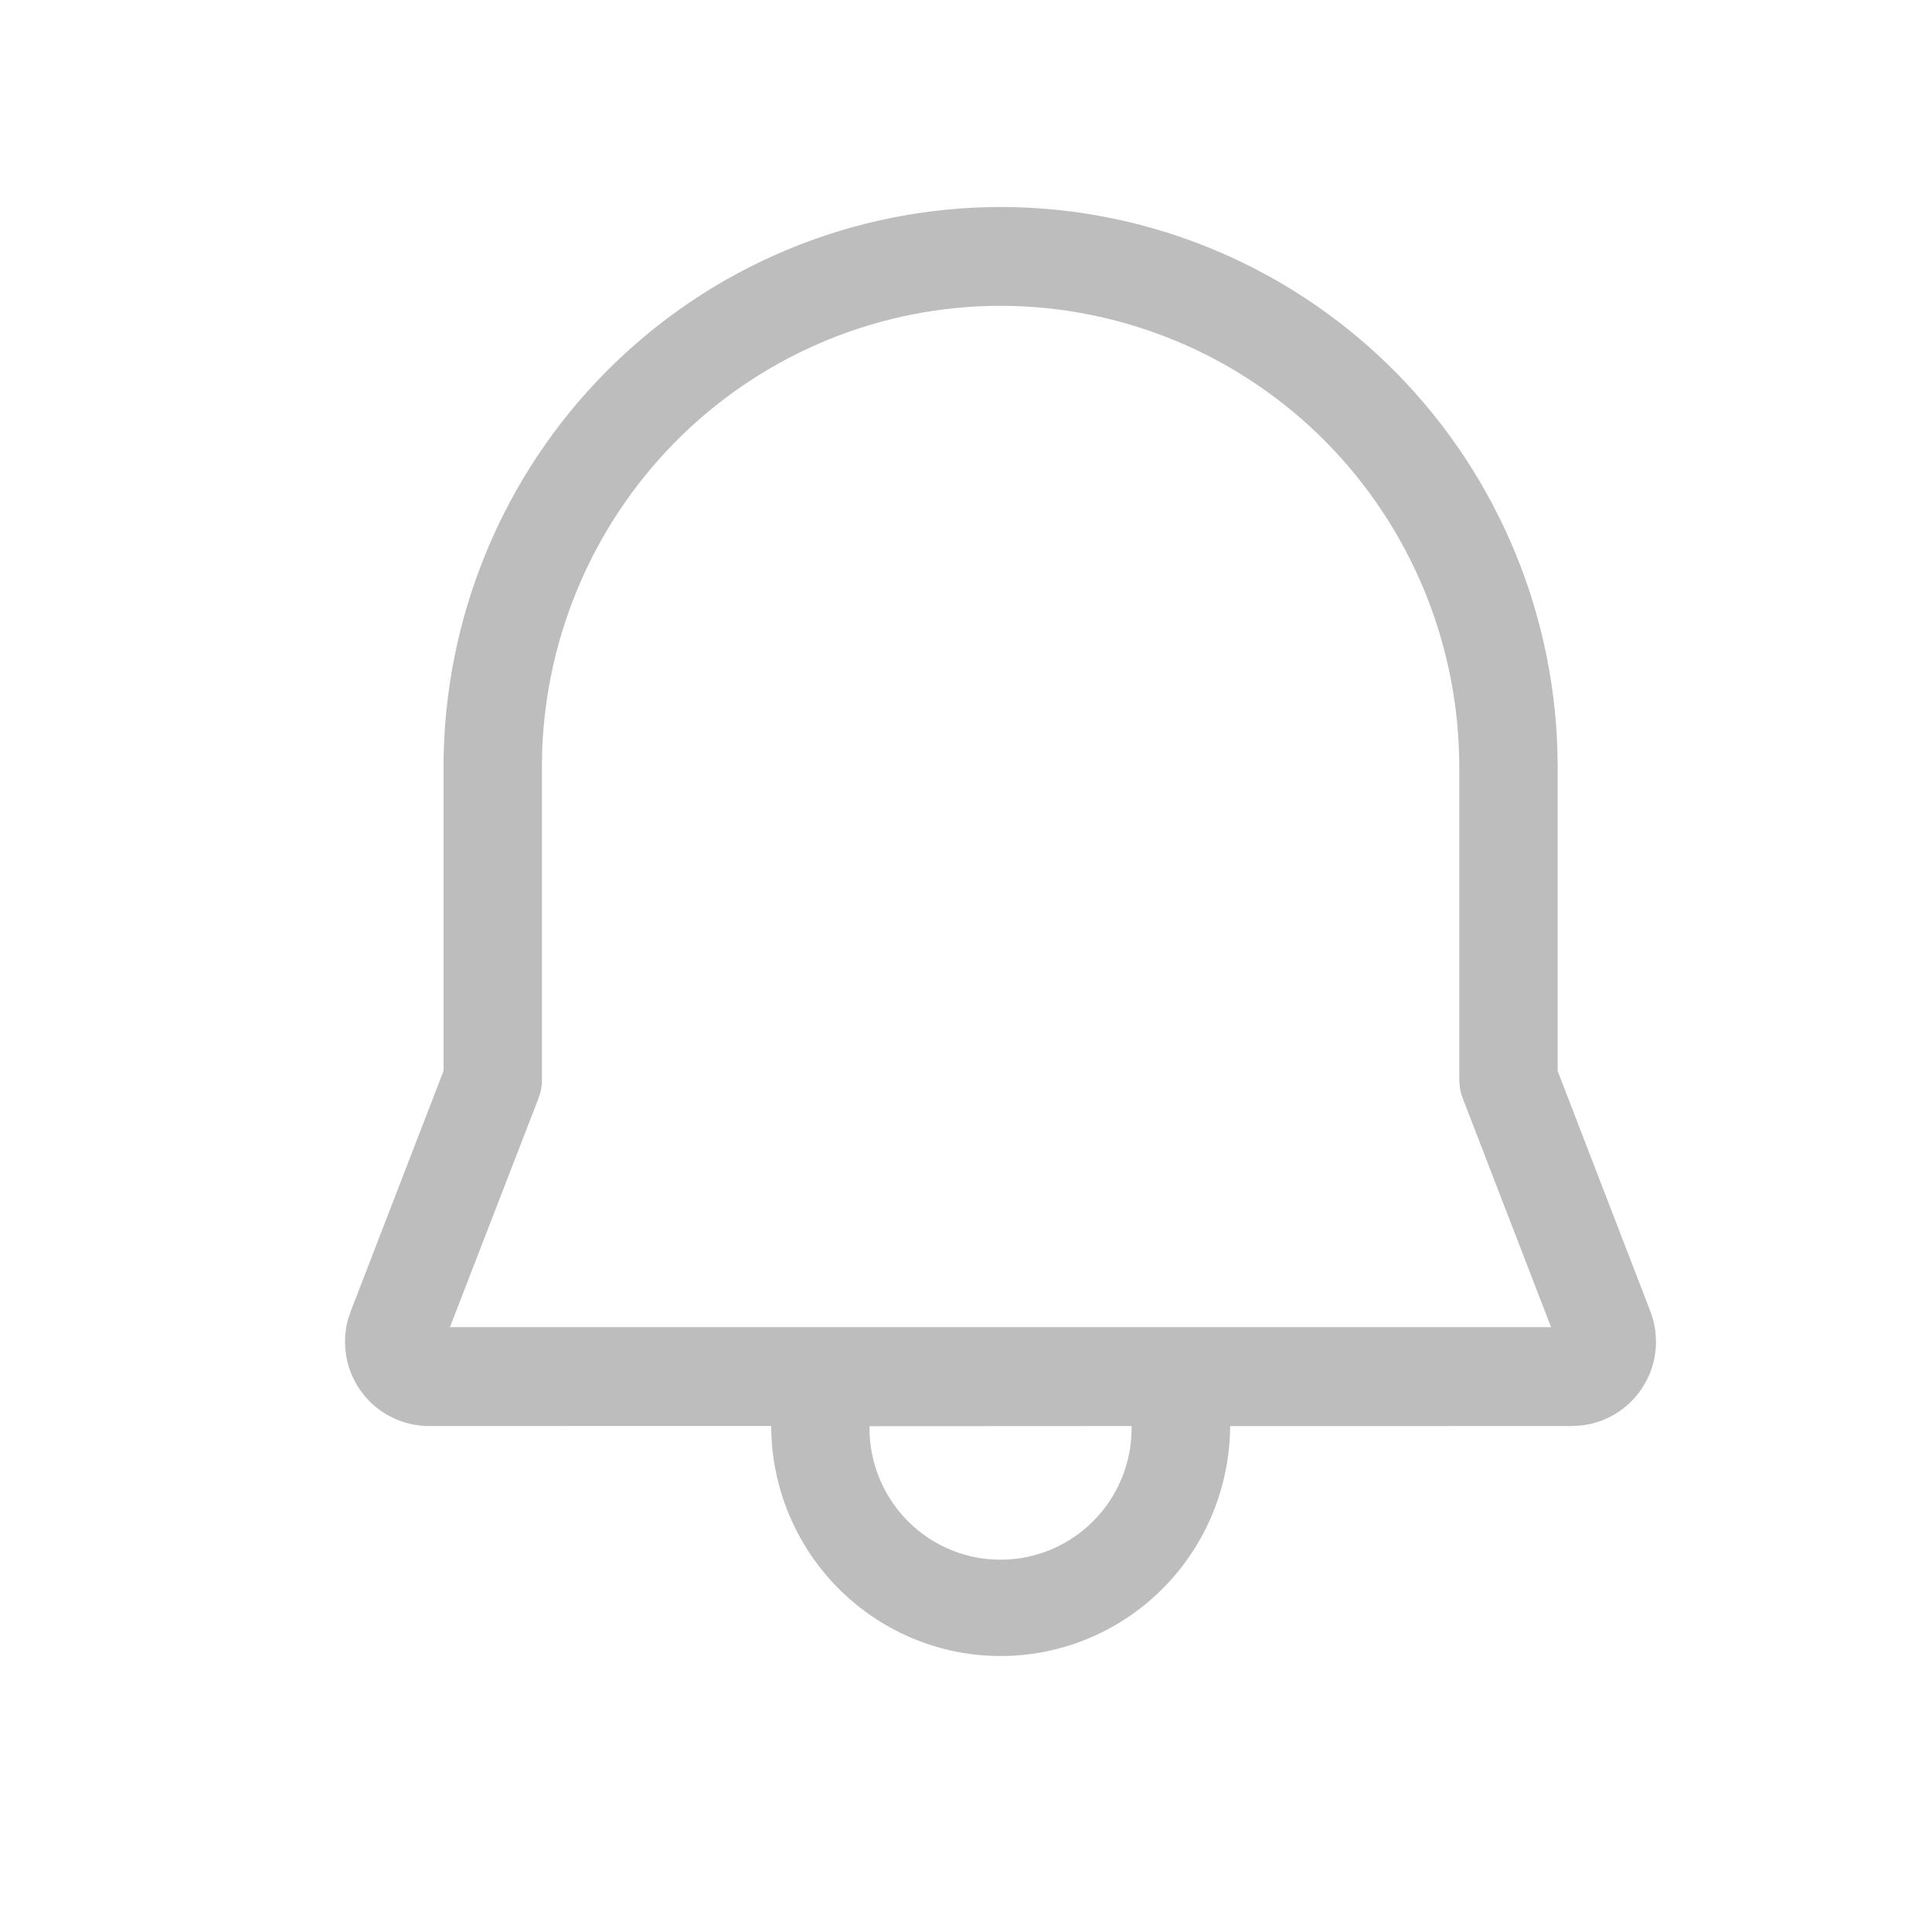 <svg width="28" height="28" viewBox="0 0 28 28" fill="none" xmlns="http://www.w3.org/2000/svg">
<path d="M14.502 3C16.601 3 18.617 3.822 20.124 5.292C21.63 6.762 22.508 8.765 22.571 10.875L22.575 11.118V15.522L23.917 19.002C23.953 19.096 23.978 19.194 23.991 19.294L24 19.444C24 19.747 23.888 20.039 23.686 20.263C23.485 20.488 23.207 20.629 22.908 20.66L22.785 20.667L17.828 20.668C17.824 21.537 17.485 22.37 16.881 22.992C16.278 23.614 15.457 23.975 14.593 23.999C13.729 24.023 12.89 23.707 12.254 23.12C11.617 22.532 11.232 21.719 11.182 20.851L11.176 20.666L6.216 20.667C6.029 20.667 5.844 20.623 5.677 20.54C5.509 20.457 5.362 20.335 5.249 20.186C5.135 20.036 5.058 19.862 5.022 19.677C4.987 19.492 4.994 19.301 5.044 19.12L5.084 19.001L6.428 15.521V11.119C6.428 10.053 6.637 8.997 7.043 8.012C7.448 7.027 8.043 6.132 8.793 5.378C9.542 4.624 10.432 4.026 11.412 3.618C12.392 3.21 13.442 3 14.502 3ZM16.397 20.81L16.401 20.667L12.601 20.669C12.594 21.167 12.782 21.649 13.123 22.01C13.465 22.372 13.934 22.585 14.43 22.603C14.925 22.622 15.408 22.445 15.776 22.11C16.144 21.776 16.367 21.31 16.397 20.812V20.81ZM14.502 4.432C12.778 4.432 11.122 5.106 9.882 6.31C8.643 7.514 7.917 9.156 7.857 10.888L7.854 11.118V15.656C7.854 15.715 7.846 15.774 7.832 15.832L7.805 15.916L6.521 19.234H22.479L21.199 15.917C21.177 15.861 21.163 15.804 21.156 15.745L21.149 15.657V11.119C21.149 10.241 20.977 9.372 20.643 8.56C20.309 7.749 19.82 7.012 19.203 6.391C18.585 5.77 17.853 5.278 17.046 4.942C16.239 4.606 15.375 4.433 14.502 4.432Z" fill="#BDBDBD"/>
</svg>
